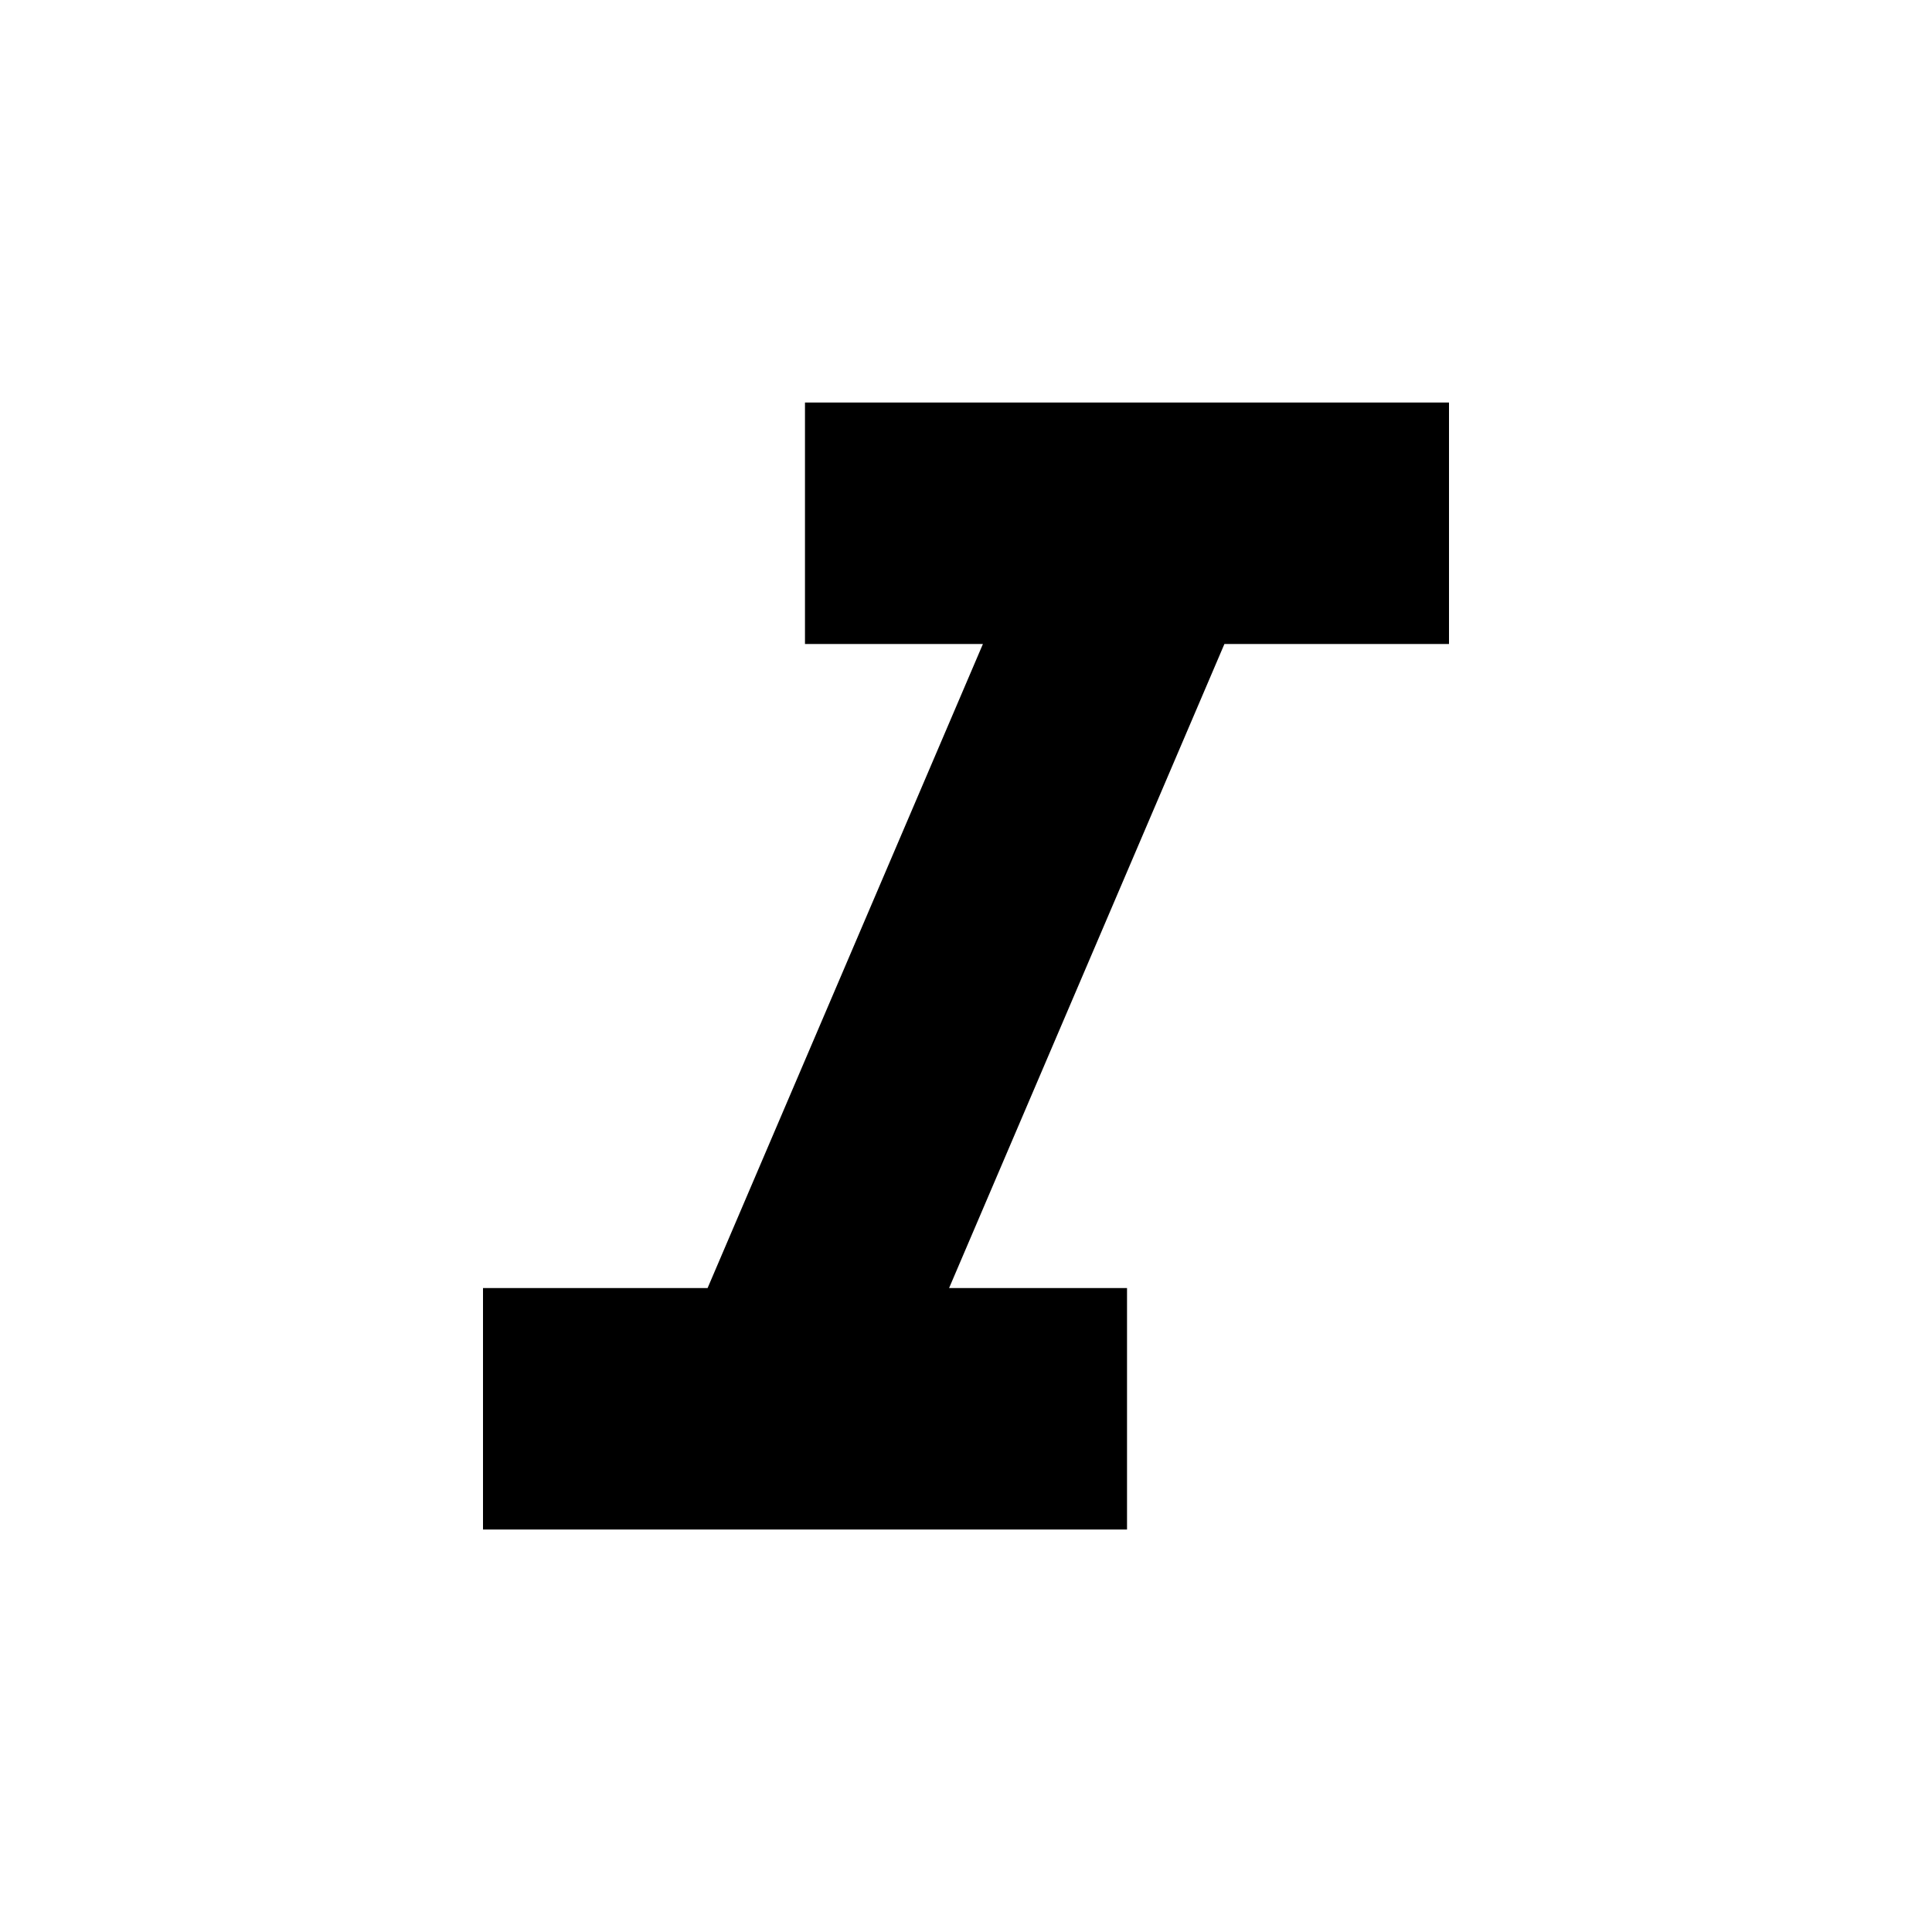 <!-- Generated by IcoMoon.io -->
<svg version="1.1" xmlns="http://www.w3.org/2000/svg" width="32" height="32" viewBox="0 0 32 32">
<title>italic</title>
<path d="M13.333 6.667v4h2.947l-4.56 10.667h-3.72v4h10.667v-4h-2.947l4.56-10.667h3.72v-4z"></path>
</svg>
